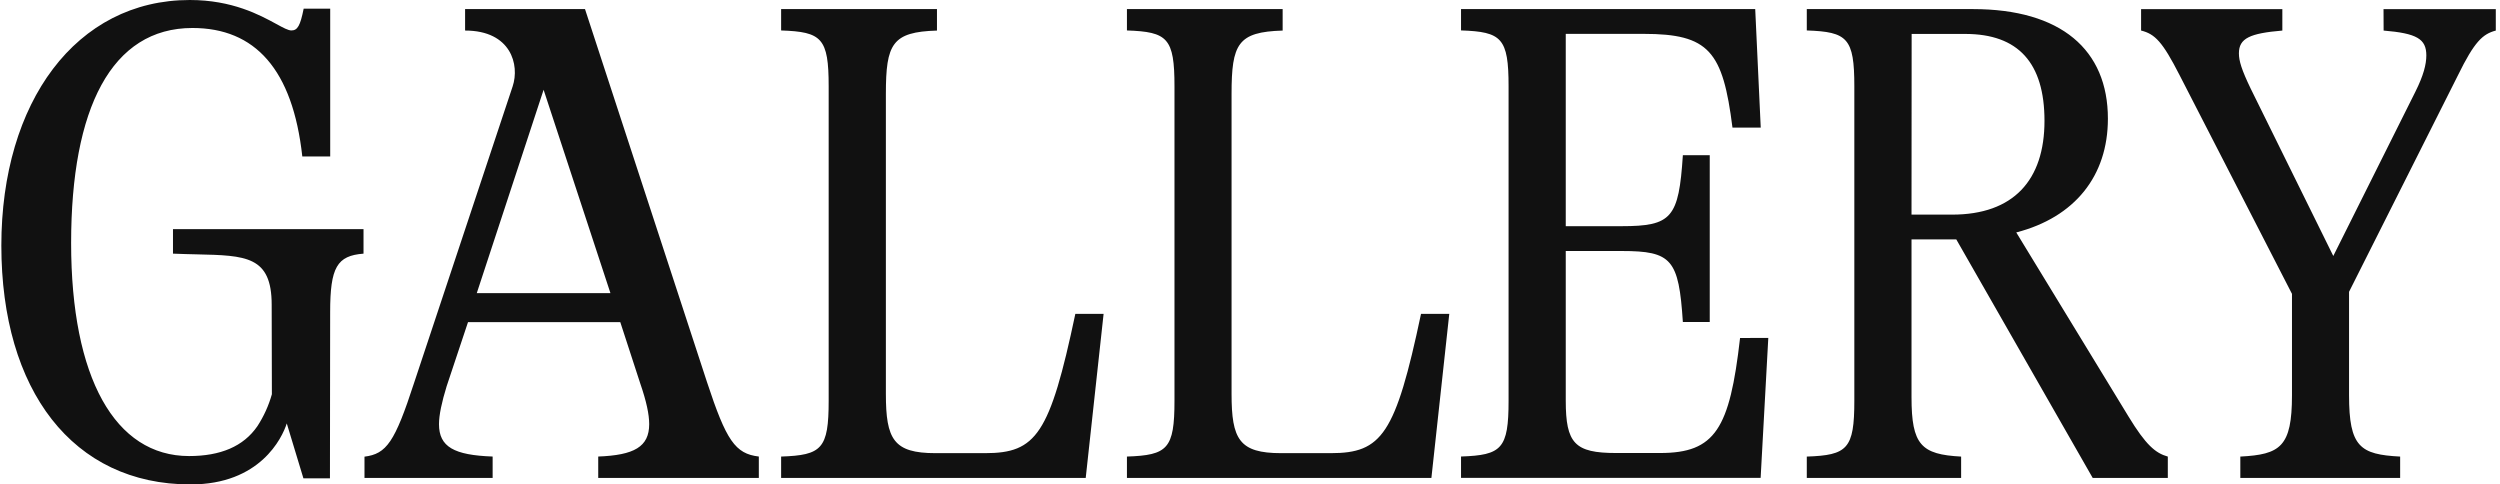<svg width="289" height="56" viewBox="0 0 289 56" fill="none" xmlns="http://www.w3.org/2000/svg">
<path fill-rule="evenodd" clip-rule="evenodd" d="M38.166 36.091C38.166 30.896 38.955 29.558 42.023 29.321V26.49H19.997V29.321C20.975 29.362 21.892 29.383 22.748 29.403C28.432 29.531 31.406 29.599 31.406 35.231L31.429 45.574C31.063 46.879 30.5 48.121 29.761 49.257C28.145 51.621 25.47 52.72 21.855 52.72C13.29 52.72 8.222 43.671 8.222 28.089C8.222 12.506 12.891 3.236 22.247 3.236C29.483 3.236 33.839 8.017 34.947 18.088H38.172V1.002H35.104C34.711 2.97 34.395 3.52 33.686 3.52C33.312 3.52 32.741 3.208 31.938 2.77C30.041 1.737 26.855 0 21.94 0C8.81 0 0.156 11.782 0.156 28.384C0.156 45.143 8.426 56 22.011 56H22.038C30.05 56 32.608 50.651 33.151 48.946L35.074 55.294H38.142L38.166 36.091ZM246.06 48.156C248.05 51.424 249.164 52.382 250.599 52.781V55.248H241.916L226.148 27.677H220.971V45.925C220.971 51.424 222.087 52.538 226.706 52.781V55.248H208.865V52.781C213.564 52.618 214.361 51.894 214.361 46.324V9.975C214.361 4.399 213.564 3.681 208.865 3.521V1.051H228.062C238.257 1.051 243.673 5.752 243.673 13.723C243.673 20.336 239.849 25.118 233.08 26.87L246.06 48.156ZM220.971 24.81H225.67C232.758 24.81 236.343 20.827 236.343 13.971C236.343 7.277 233.316 3.923 227.188 3.923H220.986L220.971 24.81ZM288.514 1.056H275.535L275.546 3.533C279.368 3.852 280.484 4.49 280.484 6.402C280.484 7.436 280.165 8.713 279.208 10.625L269.728 29.591L260.171 10.226C259.137 8.075 258.818 7.049 258.818 6.163C258.818 4.419 260.094 3.852 263.839 3.533V1.059H247.51V3.53C249.105 3.929 249.979 4.803 251.972 8.71L264.953 33.971V45.688C264.953 51.663 263.6 52.538 258.981 52.78V55.248H277.457V52.78C272.826 52.541 271.55 51.666 271.55 45.688V33.734L284.135 8.713C286.046 4.806 287.002 3.932 288.514 3.533V1.056ZM90.298 55.248V52.778C94.997 52.618 95.794 51.891 95.794 46.324V9.975C95.794 4.399 94.997 3.681 90.298 3.521V1.051H108.314V3.533C103.136 3.693 102.407 5.046 102.407 10.865V45.529C102.407 50.789 103.293 52.385 108.142 52.385H113.875C119.782 52.385 121.362 50.23 124.309 36.285H127.576L125.508 55.251L90.298 55.248ZM130.274 52.778V55.248L165.469 55.251L167.536 36.285H164.27C161.322 50.23 159.73 52.385 153.839 52.385H148.103C143.254 52.385 142.368 50.789 142.368 45.529V10.865C142.368 5.046 143.097 3.693 148.274 3.533V1.051H130.274V3.521C134.972 3.681 135.77 4.399 135.77 9.975V46.324C135.77 51.891 134.972 52.618 130.274 52.778ZM81.728 44.167L67.626 1.051H53.765V3.531C59.081 3.531 60.089 7.503 59.262 9.985L47.867 44.265C45.638 51.118 44.684 52.471 42.135 52.79V55.246H56.949V52.776C52.489 52.616 50.747 51.661 50.747 49.031C50.747 47.994 51.066 46.481 51.633 44.646L54.102 37.237H71.704L74.014 44.33C74.728 46.398 75.047 47.914 75.047 49.031C75.047 51.661 73.296 52.616 69.155 52.776V55.246H87.72V52.776C84.991 52.453 83.958 50.94 81.728 44.167ZM55.115 33.886L62.841 10.378L70.567 33.886H55.115ZM203.529 55.243L204.415 39.067L201.151 39.07C199.955 49.578 198.284 52.368 191.91 52.368H186.816C182.037 52.368 181.001 51.251 181.001 46.31V29.016H187.451C193.266 29.016 194.063 29.974 194.539 37.226H197.646V17.941H194.539C194.063 25.192 193.266 26.147 187.451 26.147H181.001V3.915H189.999C197.566 3.915 199.161 5.907 200.274 14.752H203.541L202.903 1.046H168.895V3.516C173.593 3.676 174.391 4.394 174.391 9.97V46.319C174.391 51.886 173.593 52.613 168.895 52.773V55.243H203.529Z" fill="#111111"/>
</svg>
